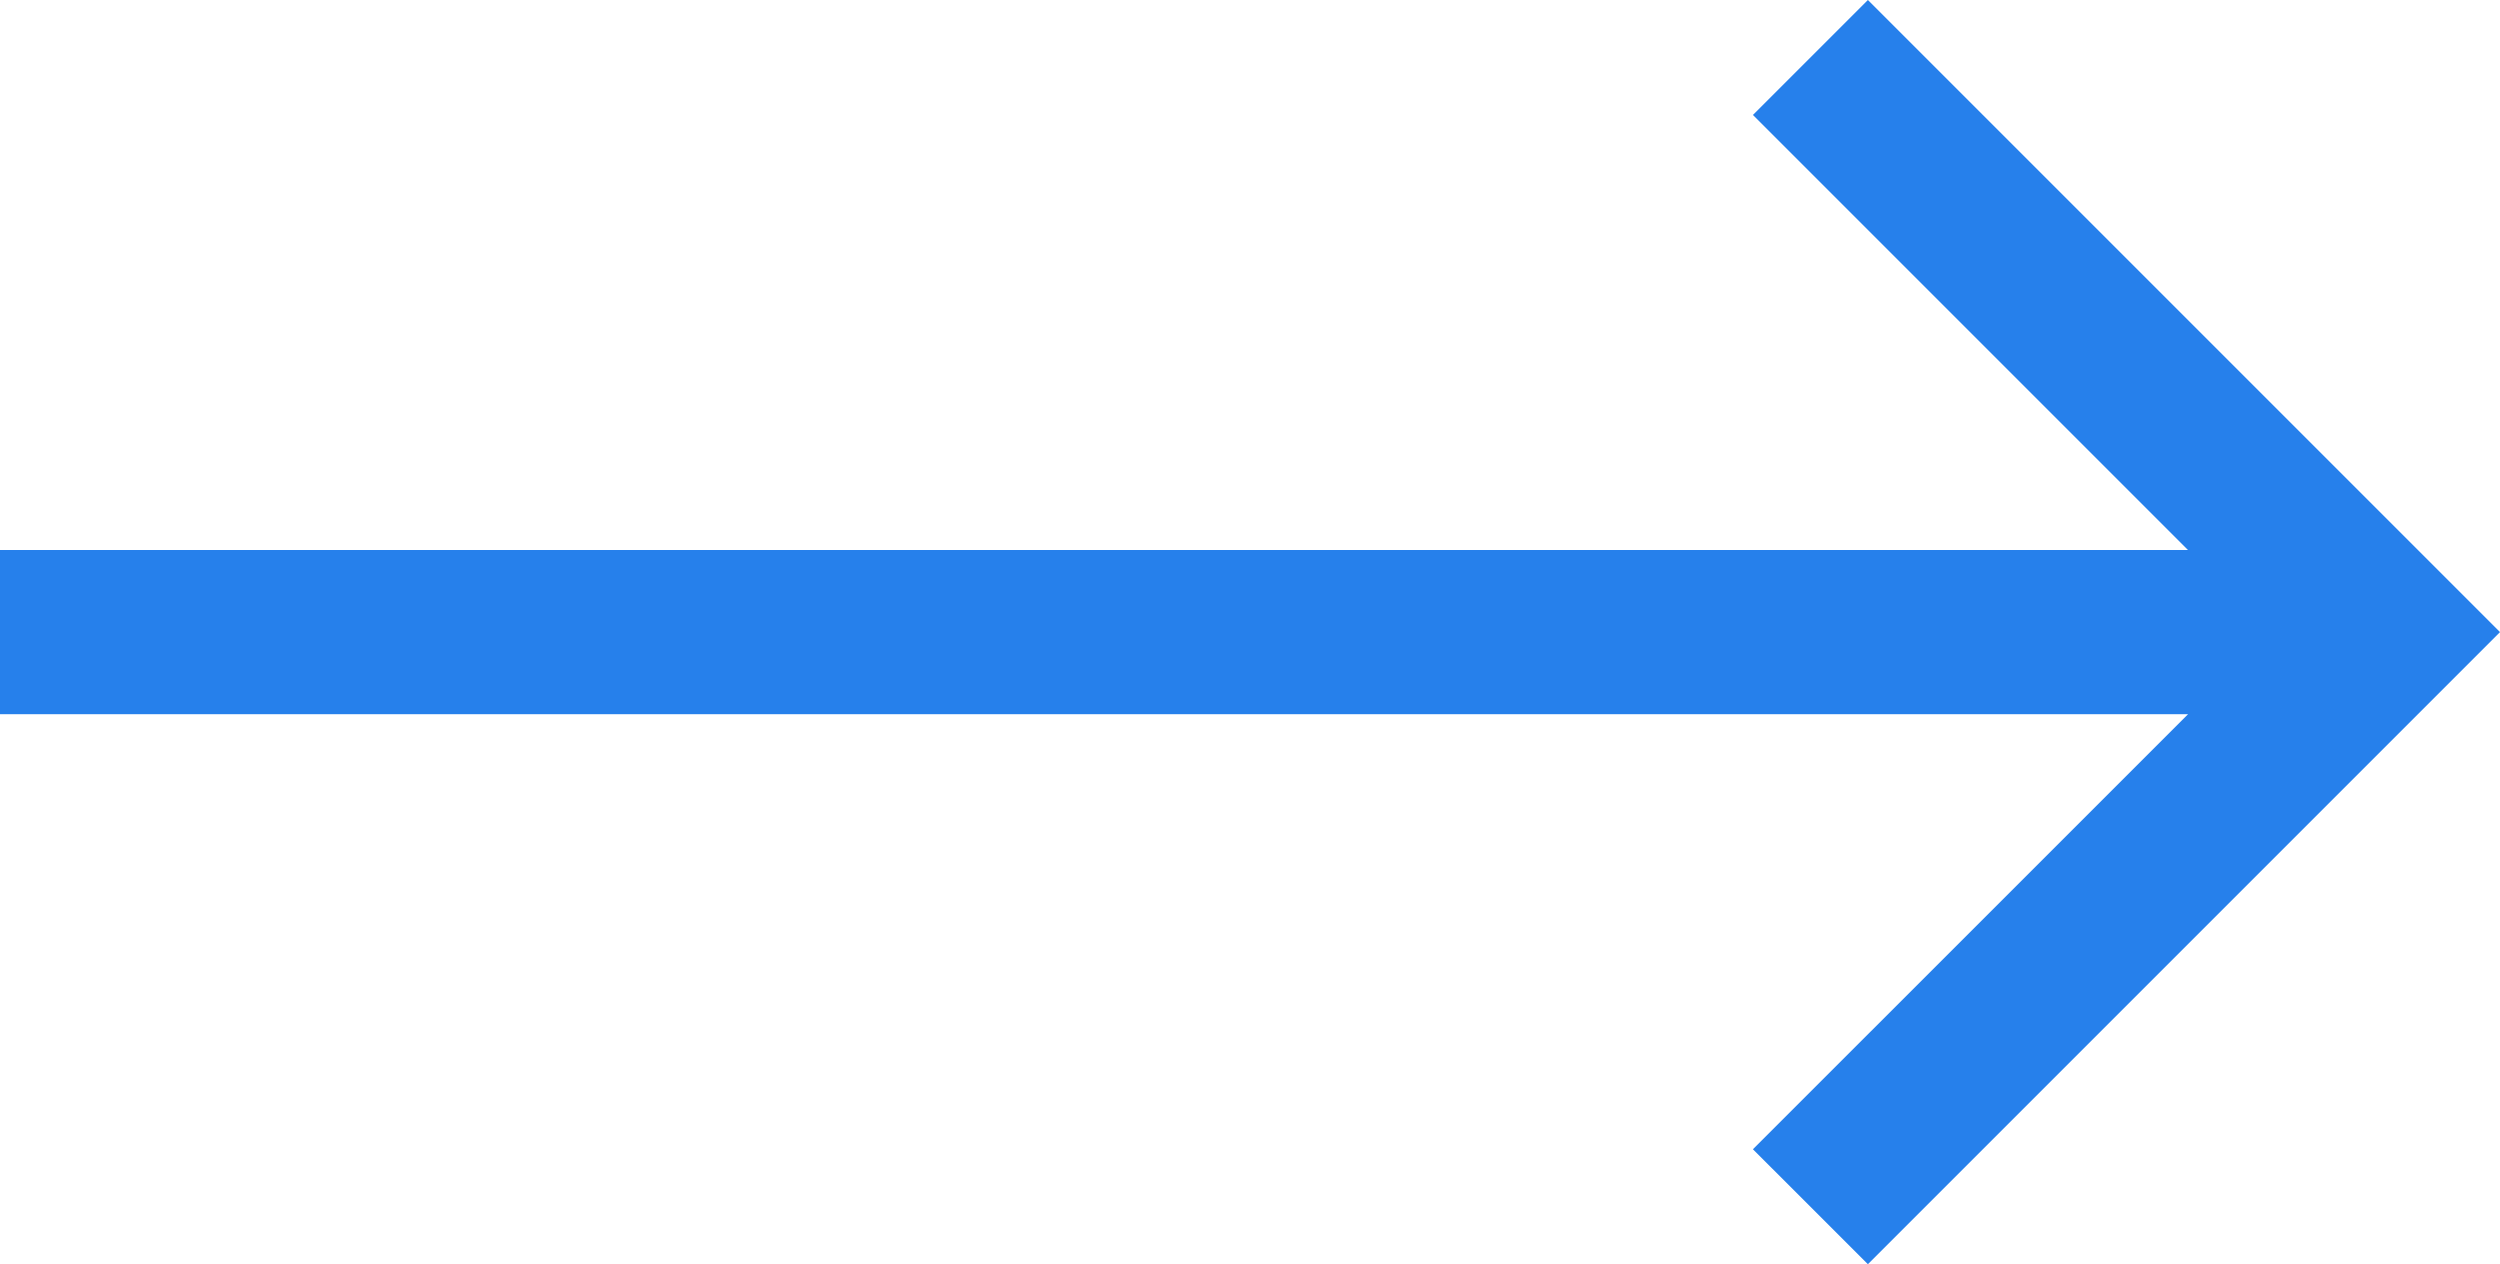 <svg xmlns="http://www.w3.org/2000/svg" width="31.64" height="16" viewBox="0 0 31.64 16">
  <g id="Component_24_58" data-name="Component 24 – 58" transform="translate(15.64)">
    <path id="Path_10" data-name="Path 10" d="M8,0,6.545,1.455l5.506,5.506H-15.64V9.039H12.052L6.545,14.545,8,16l8-8Z" fill="#2680eb"/>
  </g>
</svg>
